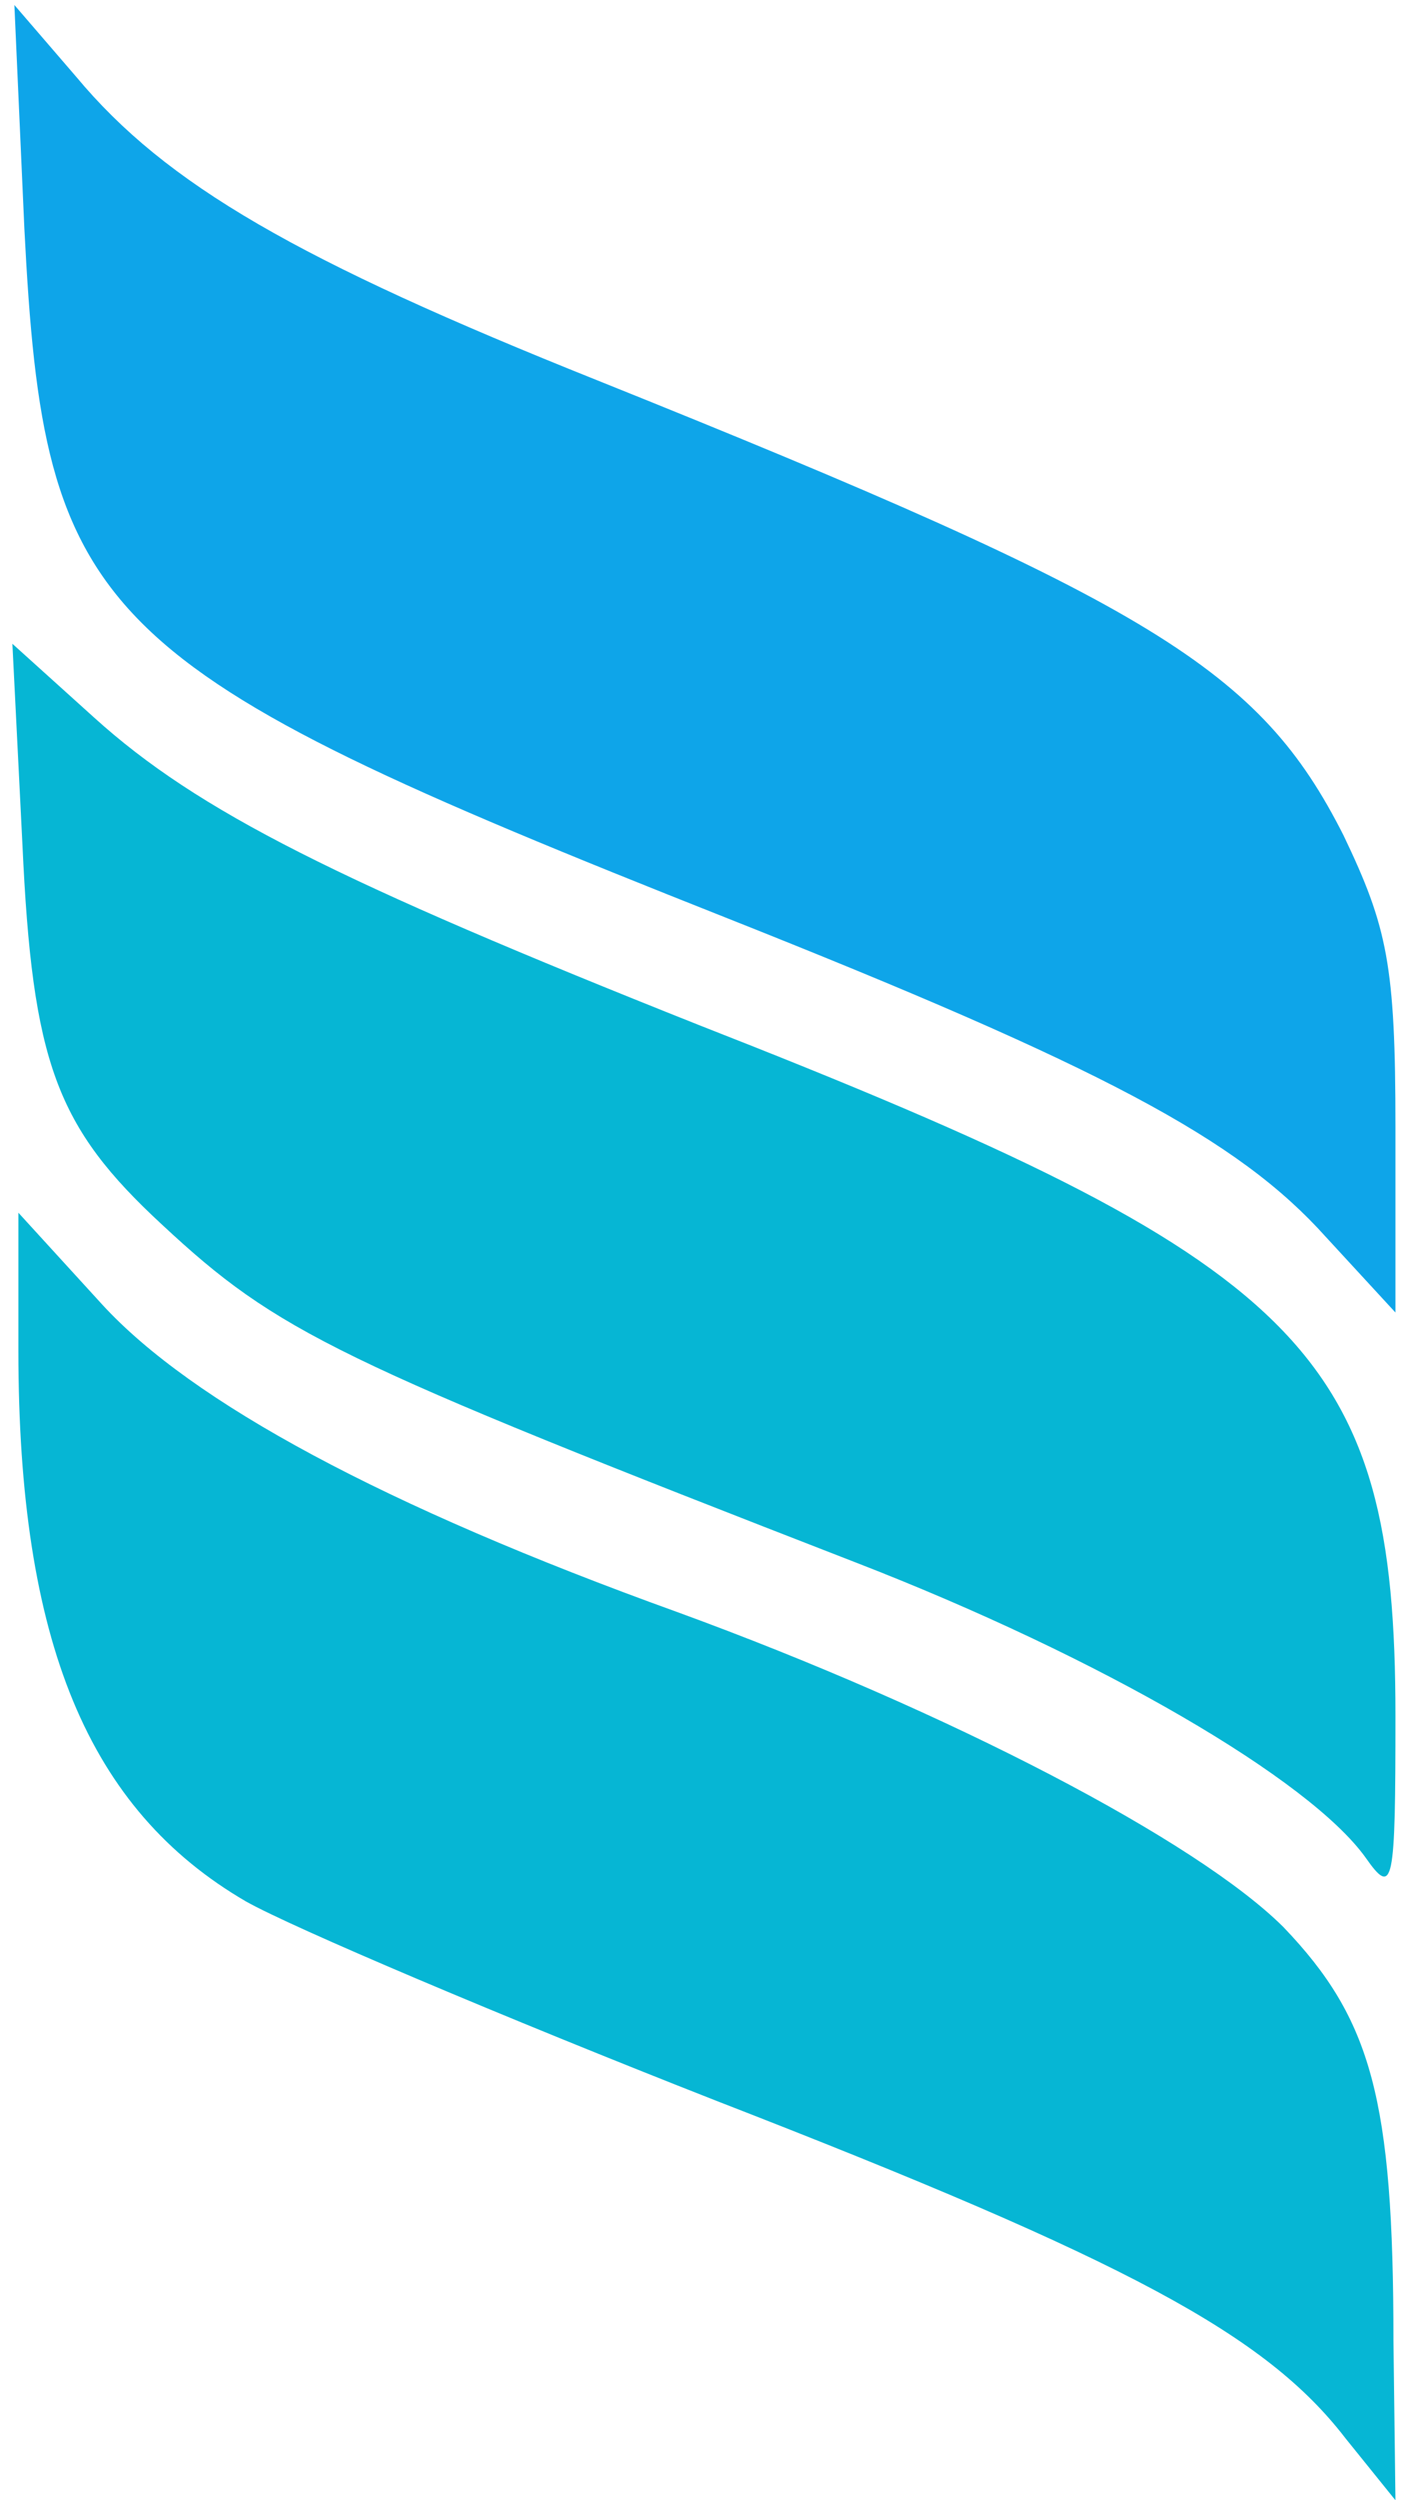 <svg width="94" height="167" viewBox="0 0 94 167" fill="none" xmlns="http://www.w3.org/2000/svg">
<path d="M1.628 15.267C2.961 41.4 6.028 44.467 48.428 61.267C73.628 71.267 82.695 76.067 88.561 82.6L93.228 87.667V75.267C93.228 64.467 92.695 61.934 89.761 55.8C84.161 44.733 77.095 40.334 39.895 25.4C19.895 17.4 11.095 12.334 5.095 5.133L0.961 0.334L1.628 15.267Z" fill="#0EA5E9"/>
<path d="M1.495 56.334C2.161 71 3.761 75.267 10.828 81.8C18.561 89 22.428 90.867 57.095 104.333C73.628 110.733 87.495 118.867 91.228 124.067C93.095 126.733 93.228 125.933 93.228 114.6C93.228 90.2 87.228 84.334 46.695 68.467C22.561 58.867 13.228 54.2 6.295 47.934L0.828 43L1.495 56.334Z" fill="#06B6D4"/>
<path d="M1.228 90.2C1.228 109.667 5.895 120.867 16.428 127C19.495 128.733 33.628 134.733 47.895 140.333C75.361 151 84.561 155.933 89.895 162.867L93.228 167L93.095 156.333C93.095 140.2 91.628 134.867 85.761 128.733C80.028 123 63.495 114.333 45.228 107.667C25.628 100.6 12.828 93.667 6.828 87.133L1.228 81V90.2Z" fill="#06B6D4"/>
</svg>
